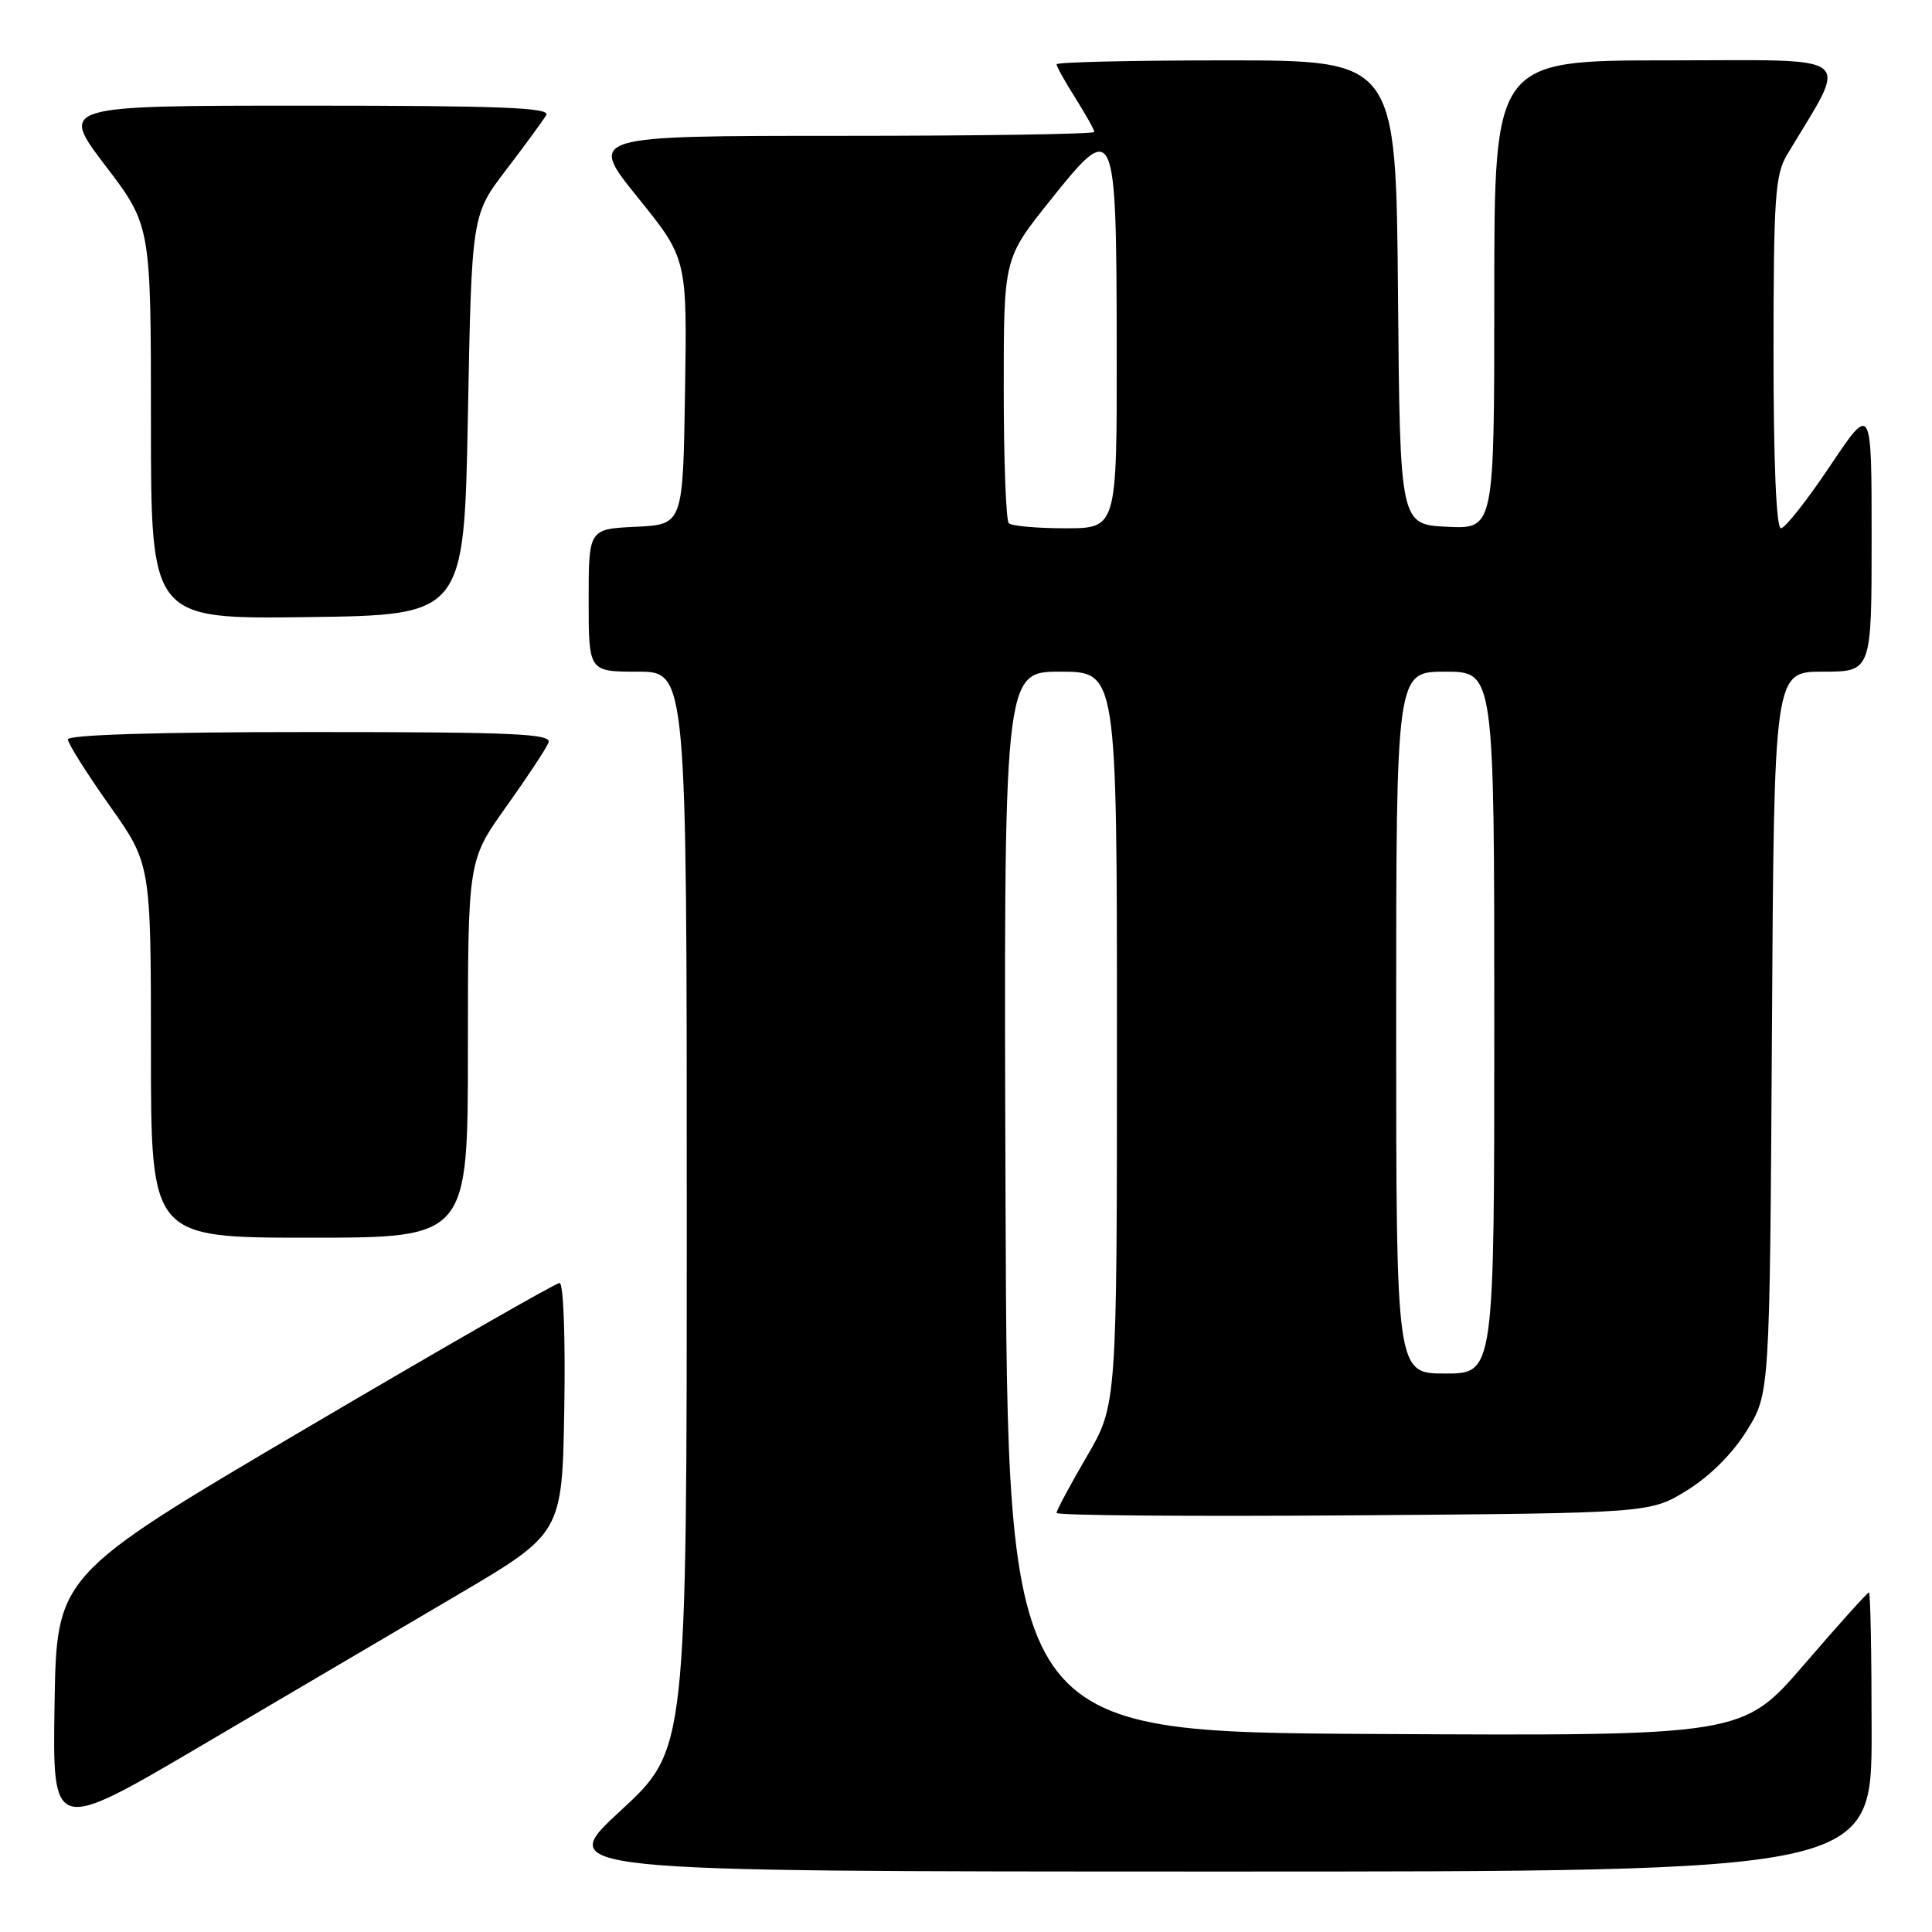<?xml version="1.0" encoding="UTF-8" standalone="no"?>
<!DOCTYPE svg PUBLIC "-//W3C//DTD SVG 1.1//EN" "http://www.w3.org/Graphics/SVG/1.1/DTD/svg11.dtd" >
<svg xmlns="http://www.w3.org/2000/svg" xmlns:xlink="http://www.w3.org/1999/xlink" version="1.1" viewBox="0 0 256 256">
 <g >
 <path fill="currentColor"
d=" M 248.00 229.50 C 248.00 219.32 247.84 211.00 247.65 211.00 C 247.45 211.00 243.60 215.28 239.10 220.51 C 230.90 230.02 230.90 230.02 182.20 229.76 C 133.50 229.50 133.50 229.50 133.24 159.25 C 132.99 89.00 132.99 89.00 140.49 89.00 C 148.00 89.00 148.00 89.00 148.00 137.58 C 148.00 186.15 148.00 186.15 144.00 193.00 C 141.80 196.77 140.00 200.13 140.00 200.47 C 140.00 200.81 157.70 200.95 179.33 200.79 C 218.66 200.50 218.66 200.50 223.55 197.47 C 226.58 195.60 229.60 192.58 231.47 189.55 C 234.50 184.66 234.50 184.66 234.79 136.83 C 235.07 89.00 235.07 89.00 241.54 89.00 C 248.00 89.00 248.00 89.00 248.00 71.26 C 248.00 53.52 248.00 53.52 242.48 61.76 C 239.45 66.29 236.52 70.00 235.98 70.00 C 235.37 70.00 235.00 61.31 235.00 46.75 C 235.01 26.19 235.21 23.15 236.80 20.50 C 245.00 6.77 246.54 8.00 221.04 8.00 C 198.00 8.00 198.00 8.00 198.00 39.05 C 198.00 70.10 198.00 70.10 191.75 69.80 C 185.50 69.50 185.50 69.50 185.24 38.75 C 184.97 8.00 184.97 8.00 162.49 8.00 C 150.12 8.00 140.00 8.23 140.00 8.52 C 140.00 8.81 141.12 10.82 142.50 13.00 C 143.87 15.18 145.00 17.19 145.00 17.48 C 145.00 17.77 129.91 18.00 111.46 18.00 C 77.92 18.00 77.92 18.00 84.48 26.13 C 91.05 34.26 91.05 34.26 90.77 51.88 C 90.50 69.50 90.50 69.50 84.25 69.80 C 78.00 70.10 78.00 70.10 78.00 79.55 C 78.00 89.00 78.00 89.00 84.50 89.00 C 91.00 89.00 91.00 89.00 91.00 160.42 C 91.00 231.83 91.00 231.83 82.25 239.91 C 73.50 247.98 73.50 247.98 160.75 247.99 C 248.00 248.00 248.00 248.00 248.00 229.50 Z  M 60.50 211.41 C 74.50 203.17 74.50 203.17 74.77 186.59 C 74.93 177.21 74.66 170.00 74.15 170.00 C 73.65 170.00 58.45 178.72 40.37 189.37 C 7.50 208.74 7.50 208.74 7.23 225.83 C 6.95 242.92 6.95 242.92 26.73 231.28 C 37.60 224.88 52.80 215.94 60.50 211.41 Z  M 62.00 139.00 C 62.00 114.01 62.00 114.01 67.07 106.90 C 69.86 102.99 72.38 99.17 72.68 98.40 C 73.13 97.22 68.18 97.00 41.11 97.00 C 20.80 97.00 9.00 97.36 9.00 97.98 C 9.00 98.52 11.48 102.45 14.50 106.72 C 20.00 114.49 20.00 114.49 20.00 139.24 C 20.00 164.00 20.00 164.00 41.00 164.00 C 62.00 164.00 62.00 164.00 62.00 139.00 Z  M 62.00 55.00 C 62.50 28.49 62.50 28.49 67.07 22.50 C 69.59 19.20 71.98 15.94 72.38 15.25 C 72.96 14.26 66.32 14.00 40.51 14.00 C 7.91 14.00 7.91 14.00 13.96 21.94 C 20.00 29.88 20.00 29.88 20.00 55.96 C 20.00 82.04 20.00 82.04 40.75 81.77 C 61.50 81.50 61.50 81.50 62.00 55.00 Z  M 185.00 135.50 C 185.00 89.00 185.00 89.00 191.50 89.00 C 198.00 89.00 198.00 89.00 198.00 135.50 C 198.00 182.00 198.00 182.00 191.50 182.00 C 185.00 182.00 185.00 182.00 185.00 135.50 Z  M 133.67 69.33 C 133.30 68.97 133.00 60.92 133.00 51.46 C 133.00 34.26 133.00 34.26 139.12 26.60 C 147.77 15.76 147.93 16.11 147.97 46.25 C 148.00 70.00 148.00 70.00 141.17 70.00 C 137.41 70.00 134.03 69.70 133.67 69.33 Z "/>
</g>
</svg>